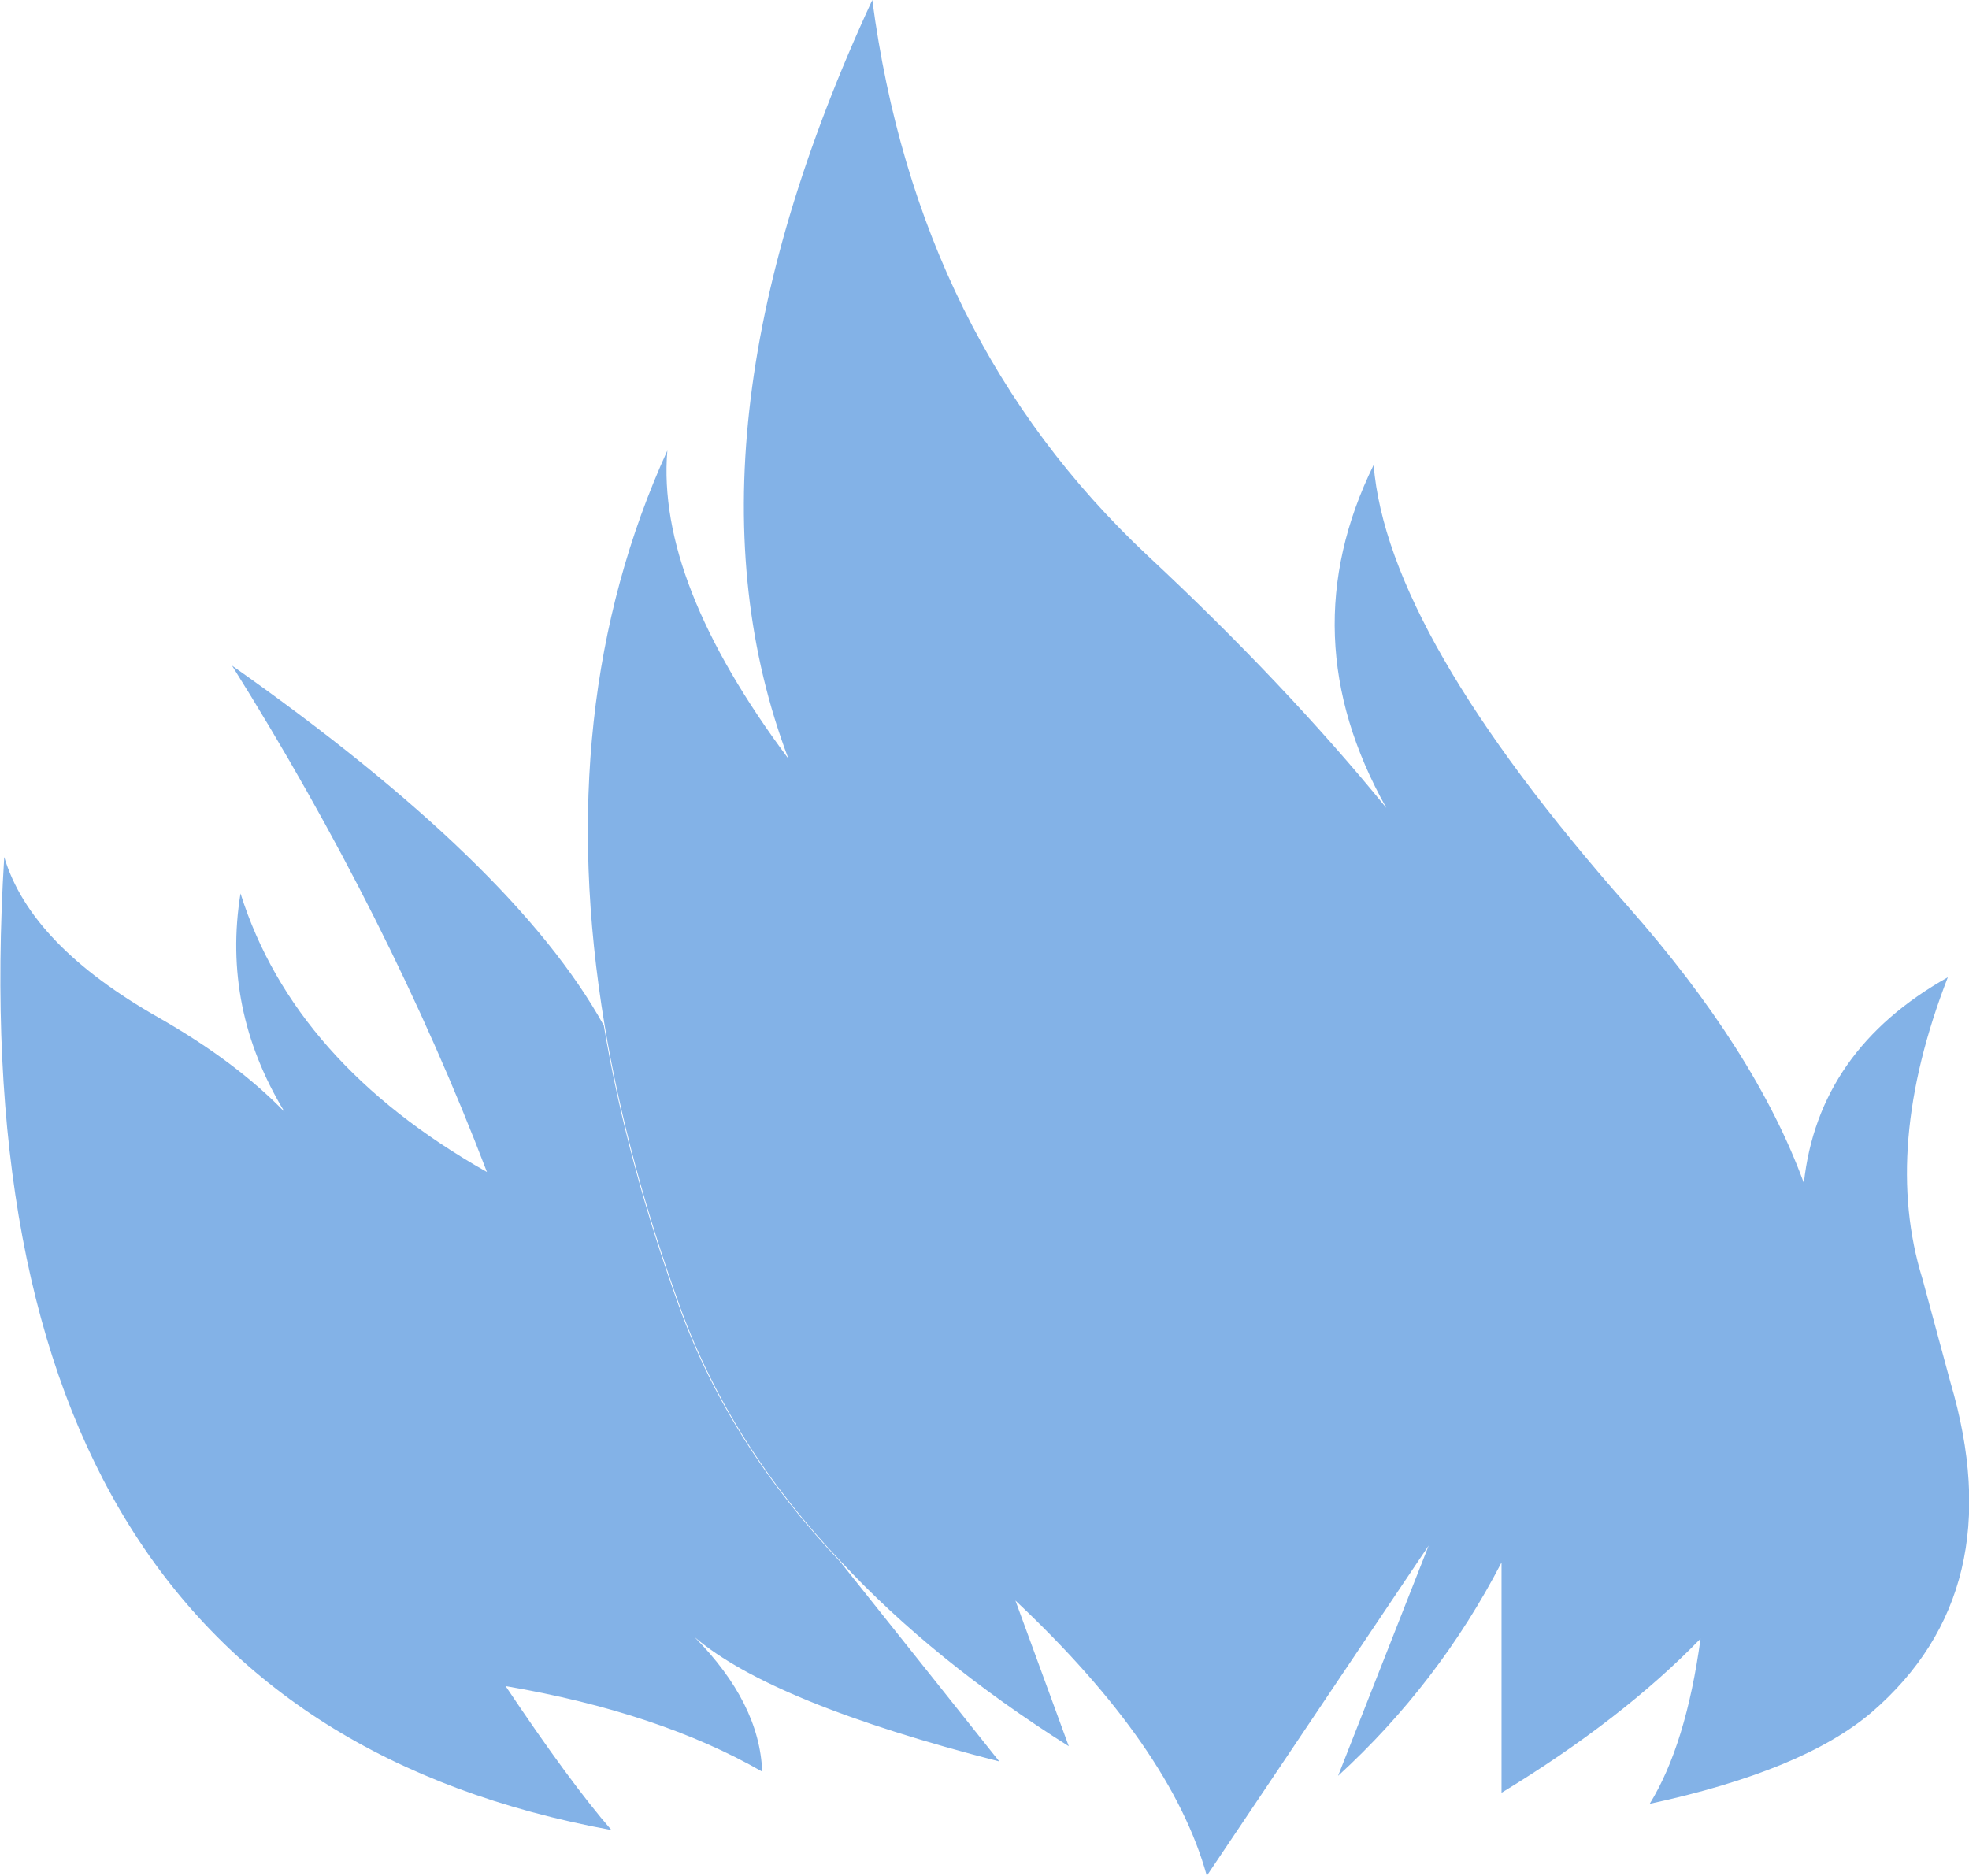 <?xml version="1.0" encoding="UTF-8" standalone="no"?>
<svg xmlns:xlink="http://www.w3.org/1999/xlink" height="110.75px" width="116.25px" xmlns="http://www.w3.org/2000/svg">
  <g transform="matrix(1.0, 0.0, 0.0, 1.0, 58.1, 67.75)">
    <path d="M-22.4 -7.2 Q-25.55 -26.1 -18.7 -41.15 -19.35 -33.4 -11.55 -22.95 -18.65 -41.7 -6.6 -67.75 -3.95 -47.7 9.65 -34.95 17.8 -27.35 23.75 -20.05 18.05 -30.2 23.0 -40.3 23.8 -30.35 38.0 -14.25 45.55 -5.7 48.4 2.1 49.25 -5.75 56.9 -10.05 53.0 0.0 55.4 7.75 L57.05 13.85 Q60.7 26.2 52.4 33.35 48.35 36.8 39.3 38.75 41.45 35.25 42.3 29.0 37.7 33.75 30.55 38.1 L30.55 24.5 Q26.85 31.65 20.9 37.1 L26.25 23.5 13.15 43.0 Q11.05 35.4 1.85 26.75 L5.0 35.35 Q-3.0 30.3 -8.45 24.45 -14.95 17.6 -17.9 9.55 -21.05 0.85 -22.4 -7.2 M-29.35 1.45 Q-35.1 -13.6 -44.4 -28.45 -27.7 -16.7 -22.45 -7.2 -21.1 0.85 -17.95 9.55 -15.0 17.6 -8.5 24.45 L0.9 36.25 Q-12.55 32.8 -17.1 28.9 -13.25 32.8 -13.1 36.85 -19.2 33.35 -28.25 31.8 -24.4 37.55 -22.0 40.3 -60.95 33.15 -57.85 -17.15 -56.3 -11.95 -48.7 -7.65 -44.15 -5.05 -41.3 -2.1 -45.0 -8.2 -43.9 -15.0 -40.75 -5.0 -29.35 1.45" fill="#83b2e7" fill-rule="evenodd" stroke="none"/>
  </g>
</svg>
